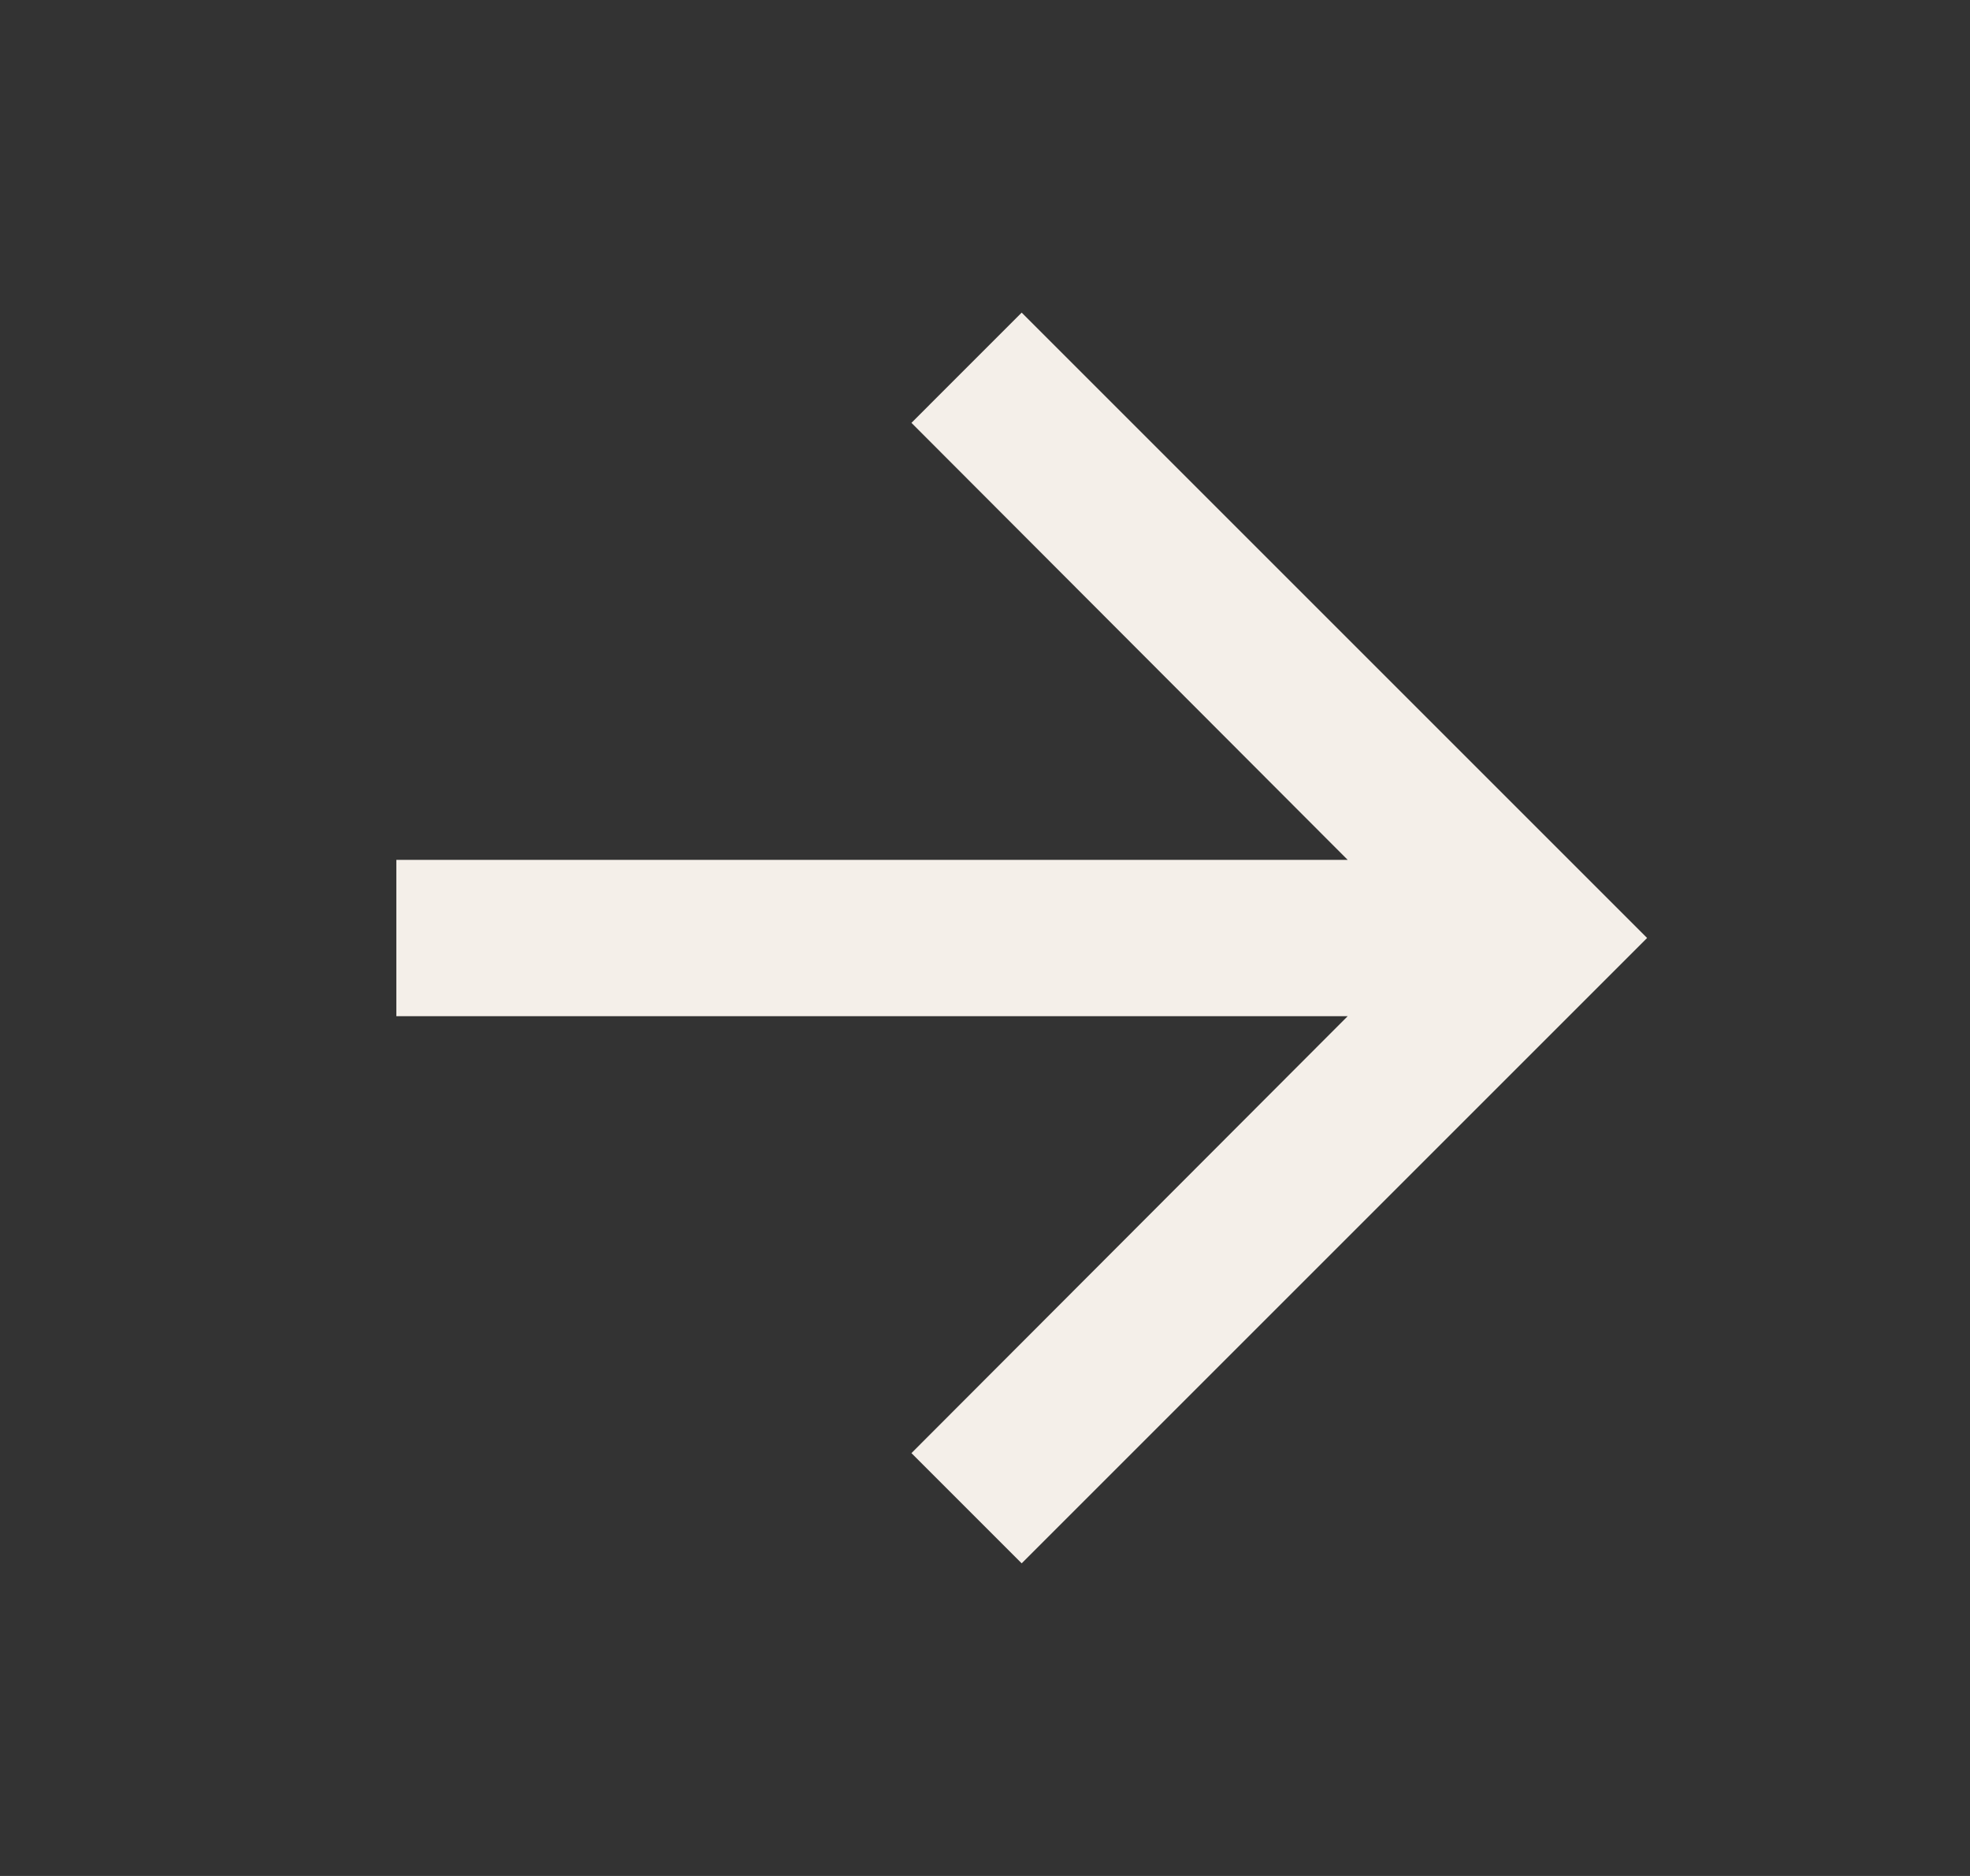 <svg width="21" height="20" viewBox="0 0 21 20" fill="none" xmlns="http://www.w3.org/2000/svg">
<rect x="0" y="0" width="21" height="20" fill="#333333" stroke="none"/>
<path d="M10.891 3.333L9.716 4.508L14.366 9.167H4.225V10.834H14.366L9.716 15.492L10.891 16.667L17.558 10L10.891 3.333Z" fill="#F4EFE9"/>
</svg>
